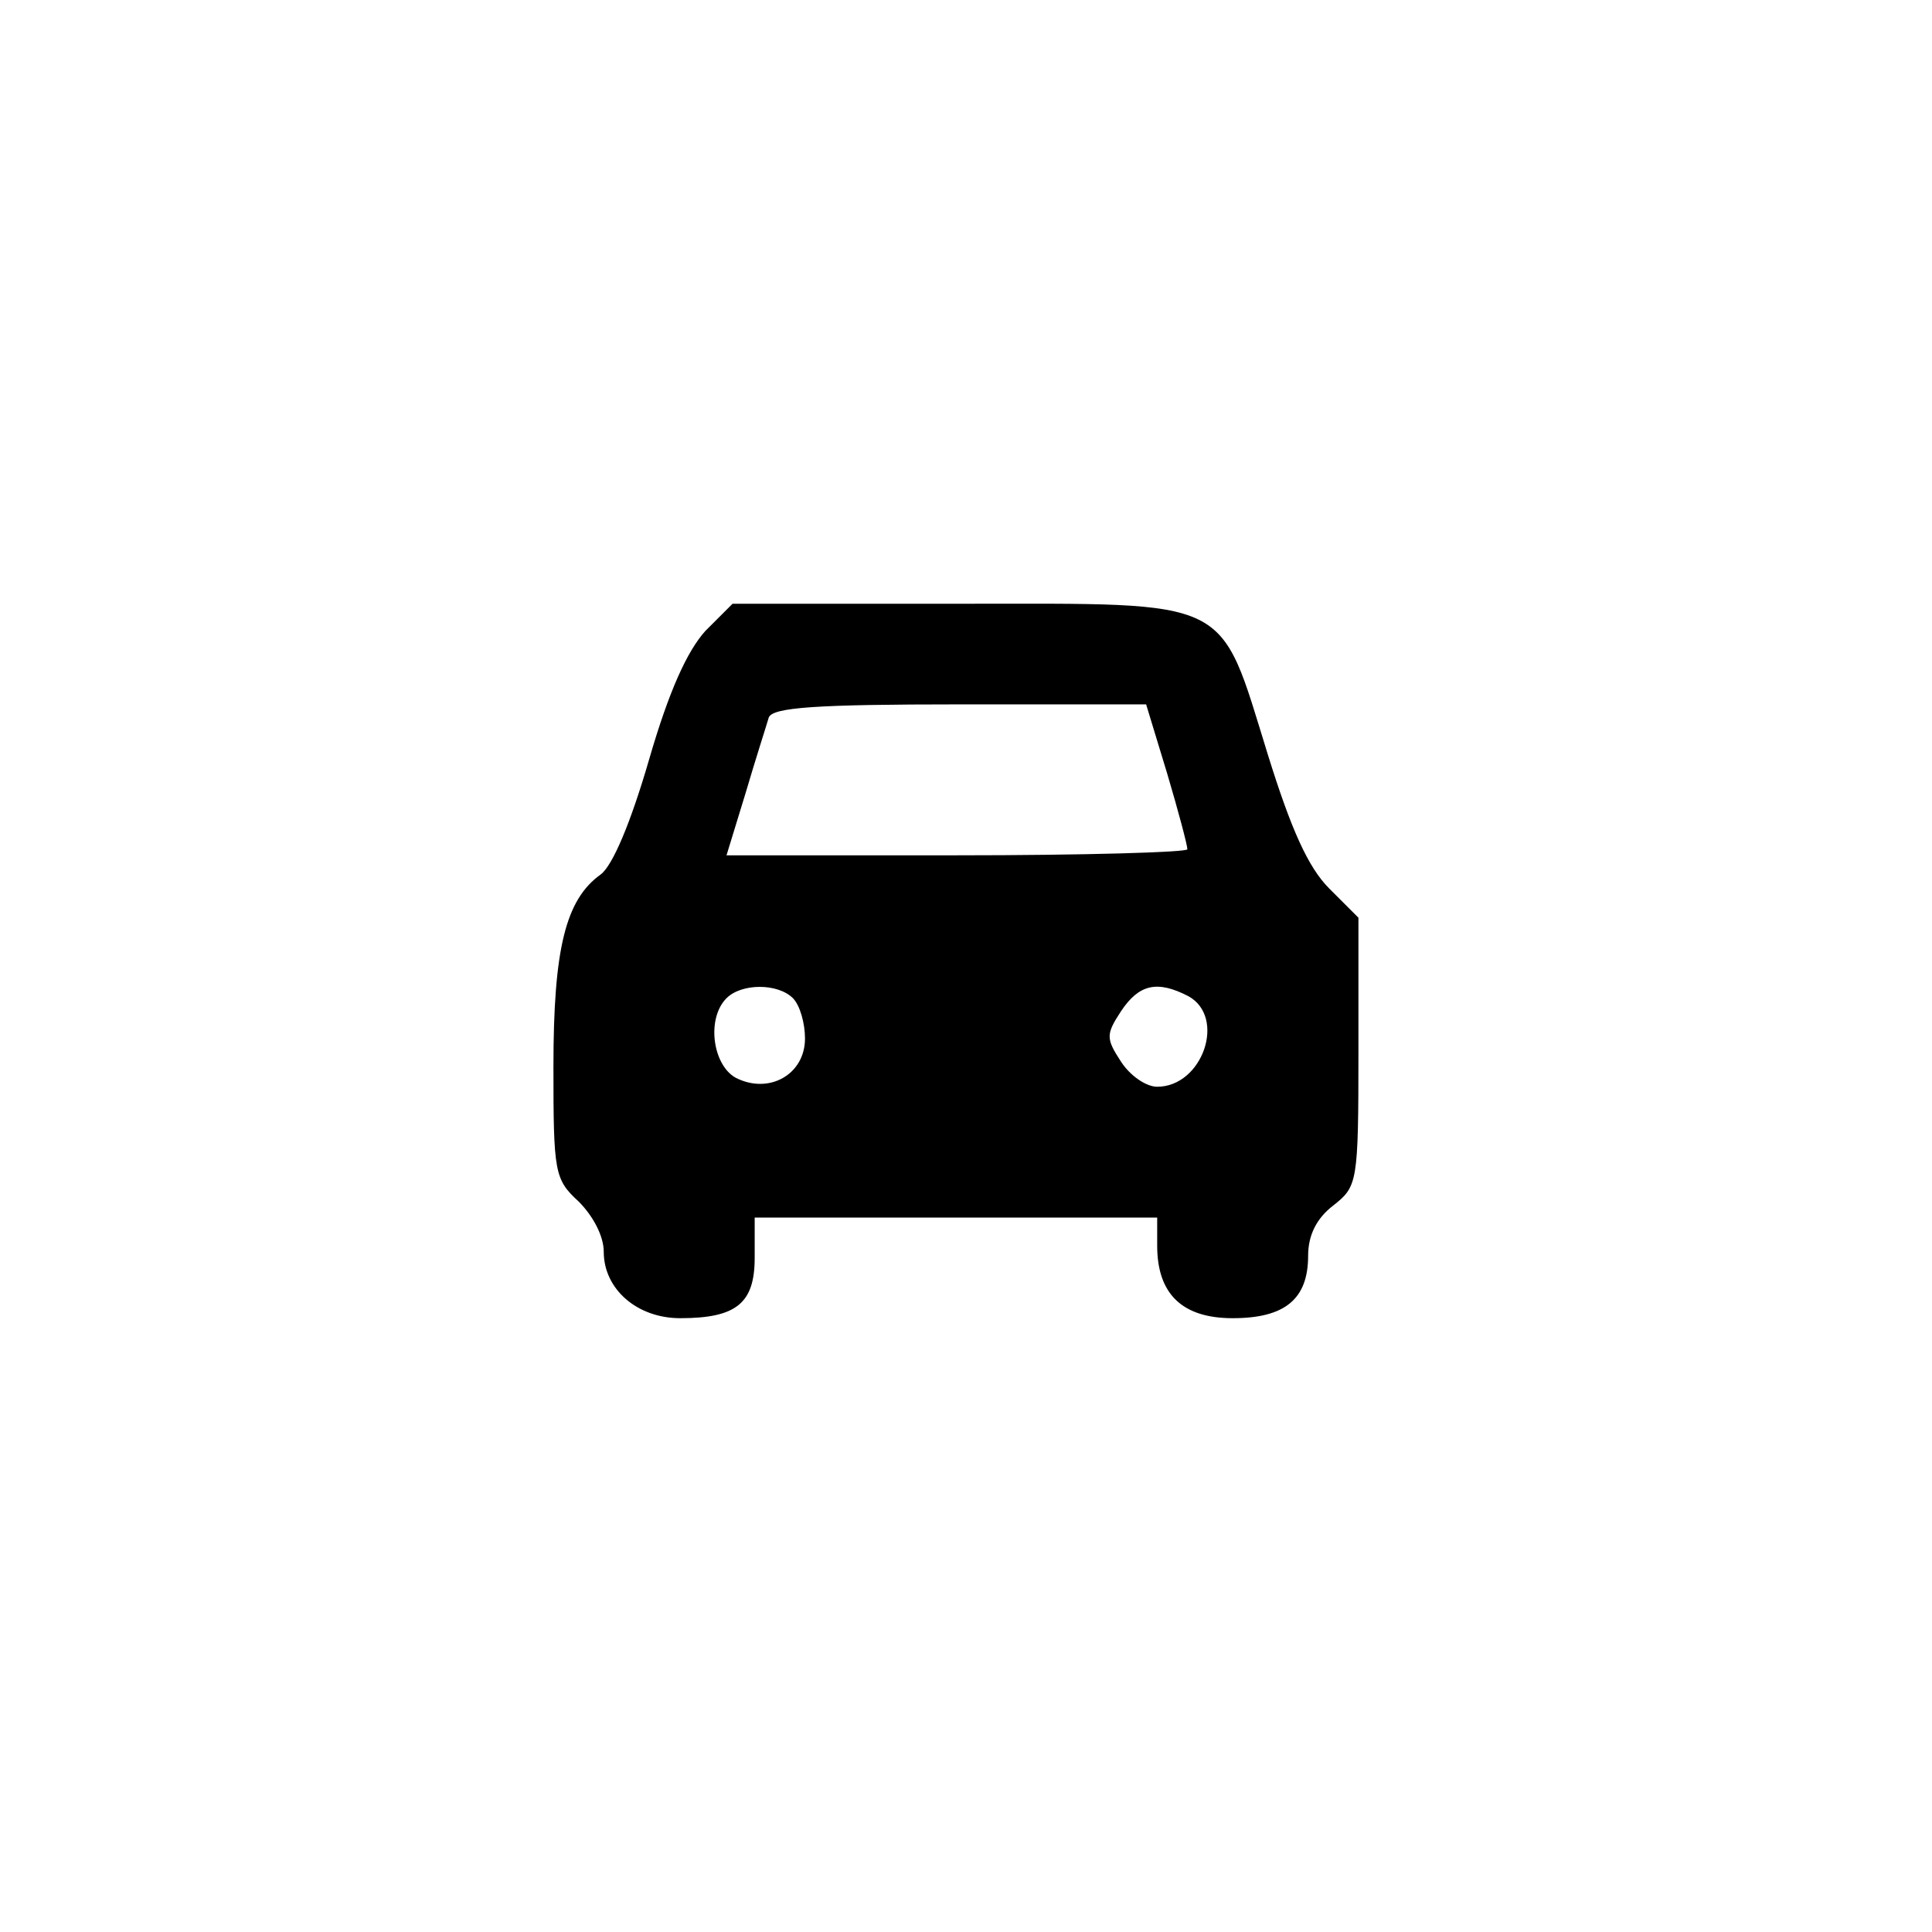 <?xml version="1.0" standalone="no"?>
<!DOCTYPE svg PUBLIC "-//W3C//DTD SVG 20010904//EN"
 "http://www.w3.org/TR/2001/REC-SVG-20010904/DTD/svg10.dtd">
<svg version="1.0" xmlns="http://www.w3.org/2000/svg"
 width="192pt" height="192pt" viewBox="0 0 192 192"
 preserveAspectRatio="xMidYMid meet">
<g transform="translate(0,192) scale(0.1,-0.1)"
fill="#000000" stroke="none">
811 c445 -92 729 -532 635 -987 -62 -301 -295 -546 -601 -630 -91 -26 -329
-26 -420 0 -291 80 -516 305 -596 596 -26 91 -26 329 0 420 120 433 542 692
982 601z"/>
<path d="M701 1293 c-18 -20 -36 -59 -56 -128 -18 -62 -36 -105 -48 -114 -35
-25 -47 -74 -47 -191 0 -105 1 -112 25 -134 14 -14 25 -34 25 -50 0 -37 33
-66 76 -66 56 0 74 15 74 60 l0 40 200 0 200 0 0 -28 c0 -48 25 -72 75 -72 52
0 75 19 75 62 0 20 8 37 25 50 24 19 25 22 25 153 l0 133 -29 29 c-21 21 -38
59 -61 133 -49 158 -33 150 -305 150 l-227 0 -27 -27z m459 -142 c11 -37 20
-71 20 -75 0 -3 -103 -6 -229 -6 l-229 0 19 62 c10 34 21 68 23 75 4 10 47 13
190 13 l185 0 21 -69z m-372 -223 c7 -7 12 -25 12 -40 0 -36 -36 -56 -69 -39
-23 13 -29 59 -9 79 15 15 51 15 66 0z m393 2 c38 -21 14 -90 -31 -90 -11 0
-27 11 -36 25 -15 23 -15 27 0 50 18 27 36 31 67 15z"/>
</g>
</svg>
